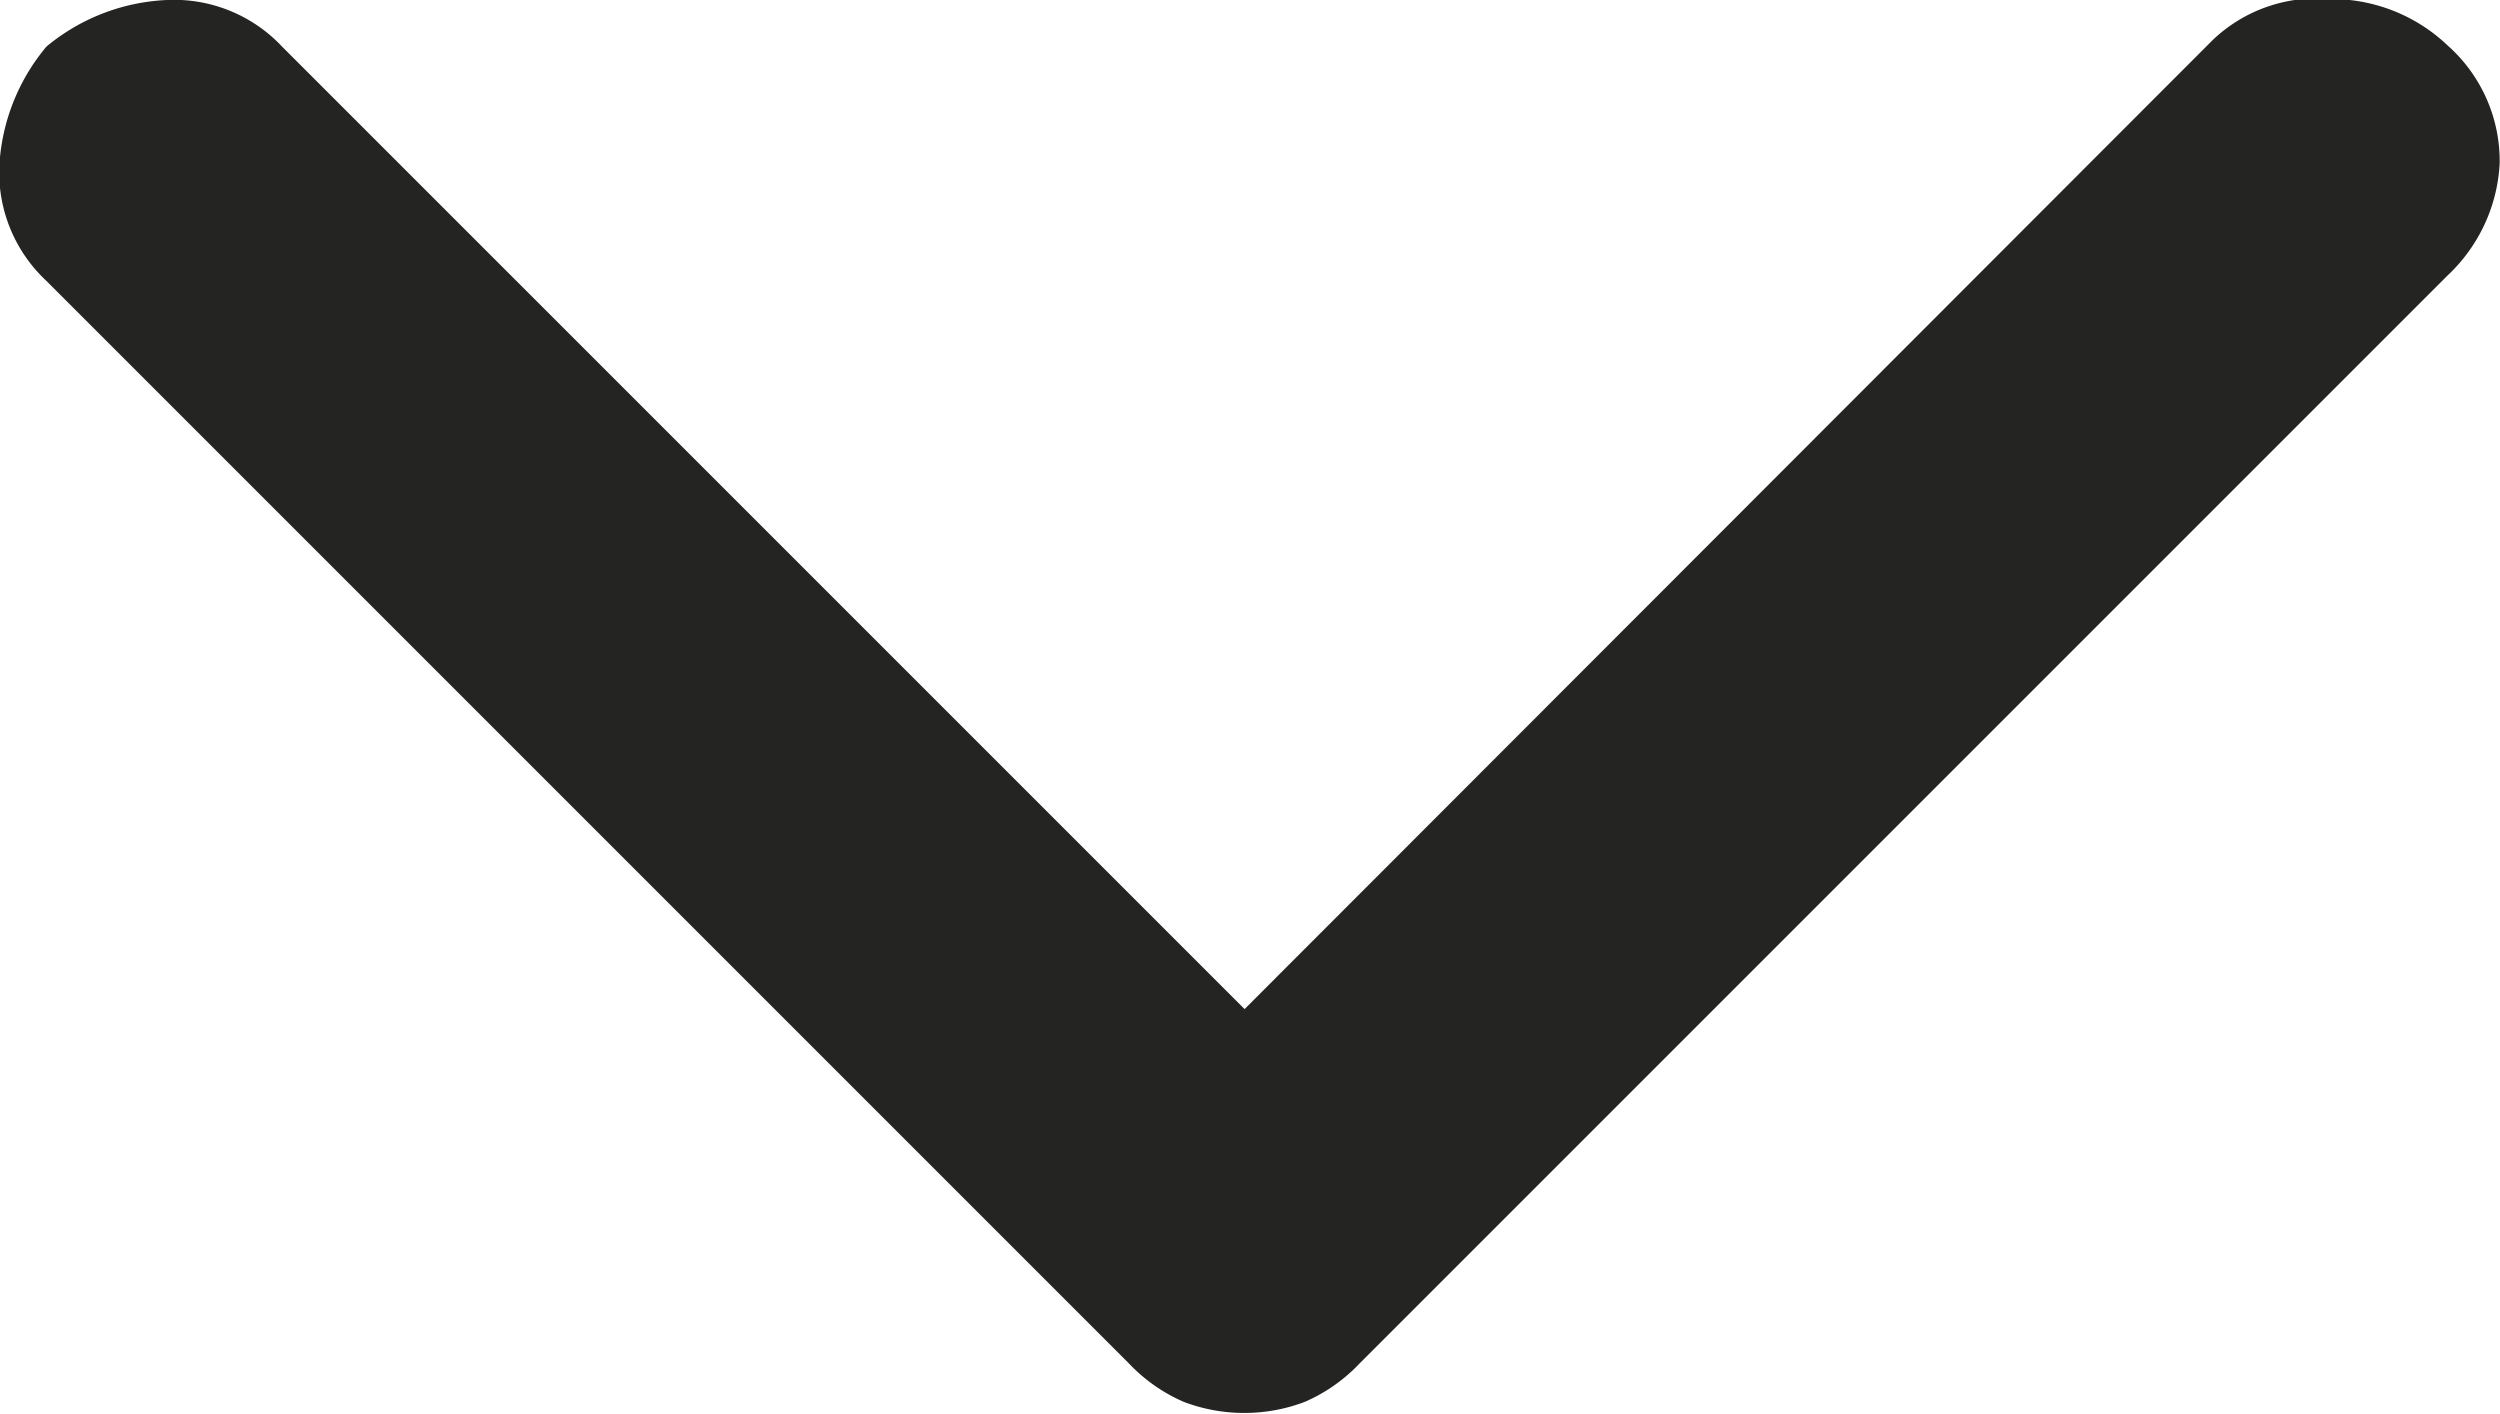 <svg xmlns="http://www.w3.org/2000/svg" width="7.846" height="4.438" viewBox="0 0 7.846 4.438">
  <path id="navigate_next_FILL0_wght400_GRAD0_opsz48" d="M17.42,20.174a.635.635,0,0,1-.146-.378.465.465,0,0,1,.146-.361l3.021-3.021L17.4,13.376a.472.472,0,0,1-.129-.369.528.528,0,0,1,.146-.369.485.485,0,0,1,.369-.163.518.518,0,0,1,.352.163l3.416,3.416a.523.523,0,0,1,.12.172.536.536,0,0,1,0,.378.523.523,0,0,1-.12.172l-3.4,3.4a.465.465,0,0,1-.361.146A.635.635,0,0,1,17.42,20.174Z" transform="translate(20.32 -17.274) rotate(90)" fill="#242423"/>
</svg>
